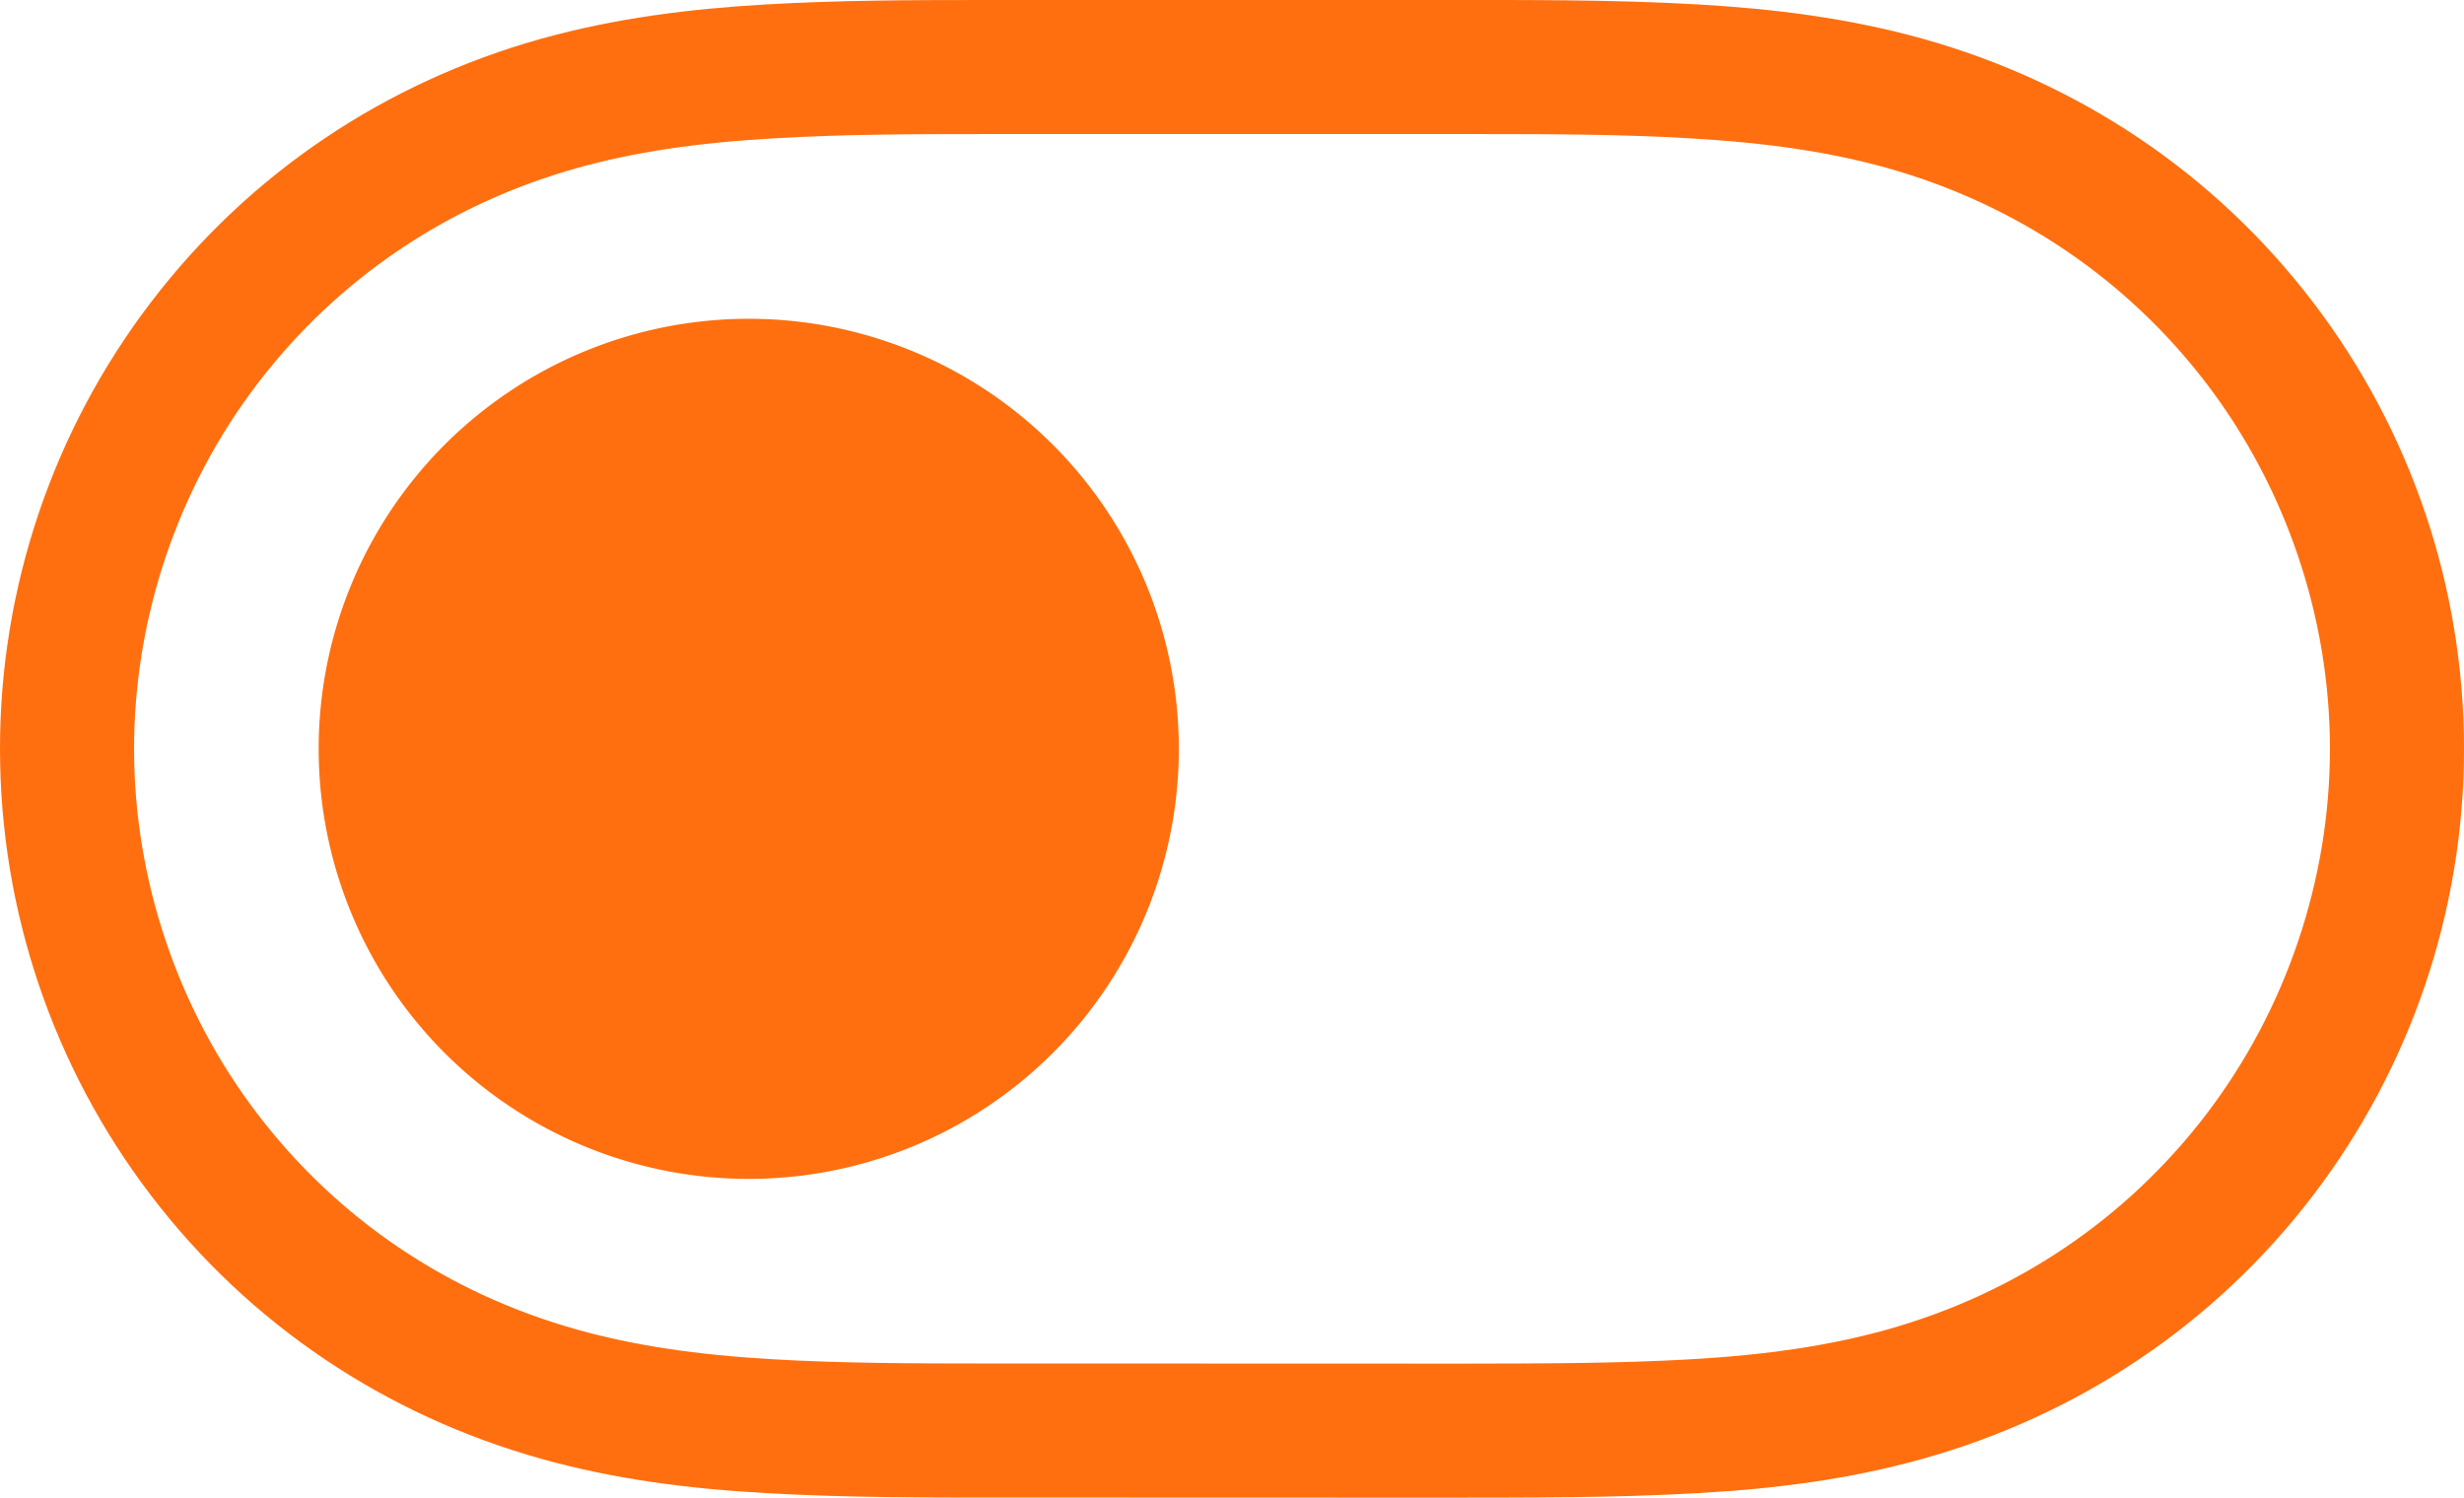 <svg id="enable-context" xmlns="http://www.w3.org/2000/svg" width="18.379" height="11.172" viewBox="0 0 18.379 11.172">
  <rect id="Switch_background" data-name="Switch background" width="18.379" height="11.171" transform="translate(0 0)" fill="rgba(0,0,0,0)"/>
  <g id="Mask" transform="translate(0 0)" fill="none" stroke-miterlimit="10">
    <path d="M12.665.033C12.037,0,11.411,0,10.784,0H7.607C6.967,0,6.341,0,5.714.033A7.8,7.8,0,0,0,4.037.289a5.493,5.493,0,0,0,0,10.593,7.823,7.823,0,0,0,1.677.256c.627.036,1.253.033,1.88.033h3.178c.639,0,1.265,0,1.892-.033a7.823,7.823,0,0,0,1.677-.256,5.493,5.493,0,0,0,0-10.593A7.8,7.8,0,0,0,12.665.033Z" stroke="none"/>
    <path d="M 7.343 1 C 6.784 1 6.279 1.002 5.771 1.032 C 5.193 1.065 4.727 1.135 4.306 1.253 C 3.343 1.522 2.518 2.079 1.92 2.863 C 1.327 3.64 1 4.607 1 5.585 C 1 6.564 1.327 7.532 1.92 8.309 C 2.518 9.093 3.343 9.65 4.307 9.919 C 4.726 10.036 5.191 10.107 5.772 10.14 C 6.273 10.169 6.784 10.171 7.307 10.171 L 7.594 10.171 L 10.772 10.172 L 10.933 10.172 C 11.514 10.171 12.061 10.171 12.607 10.14 C 13.187 10.107 13.653 10.036 14.072 9.919 C 15.035 9.65 15.861 9.093 16.459 8.309 C 17.052 7.531 17.379 6.564 17.379 5.586 C 17.379 4.607 17.052 3.64 16.459 2.862 C 15.861 2.079 15.036 1.522 14.072 1.252 C 13.651 1.135 13.186 1.065 12.607 1.032 C 12.1 1.002 11.578 1 11.043 1 L 7.607 1 L 7.343 1 M 7.343 -4.76837158203125e-06 C 7.431 -4.76837158203125e-06 7.519 5.054473876953125e-05 7.607 5.054473876953125e-05 C 7.607 5.054473876953125e-05 10.78 5.054473876953125e-05 10.784 5.054473876953125e-05 C 11.411 5.245208740234375e-05 12.037 -0.003 12.665 0.033 C 13.234 0.066 13.789 0.135 14.341 0.289 C 15.504 0.614 16.52 1.293 17.254 2.256 C 17.984 3.212 18.379 4.383 18.379 5.586 C 18.379 6.789 17.984 7.959 17.254 8.916 C 16.52 9.878 15.504 10.557 14.341 10.882 C 13.789 11.037 13.234 11.106 12.665 11.138 C 12.037 11.174 11.411 11.171 10.773 11.172 C 10.773 11.172 7.599 11.171 7.594 11.171 C 6.967 11.171 6.341 11.174 5.714 11.138 C 5.145 11.106 4.59 11.037 4.037 10.882 C 2.874 10.557 1.859 9.878 1.125 8.916 C 0.395 7.959 1.9073486328125e-06 6.789 1.9073486328125e-06 5.585 C 1.9073486328125e-06 4.383 0.395 3.212 1.125 2.256 C 1.859 1.293 2.874 0.614 4.037 0.289 C 4.59 0.135 5.145 0.066 5.714 0.033 C 6.255 0.002 6.795 -4.76837158203125e-06 7.343 -4.76837158203125e-06 Z" stroke="none" fill="#ff6f0f"/>
  </g>
  <g id="Group_1262" data-name="Group 1262" transform="translate(2.378 2.378)">
    <path id="knob" d="M3.208,0A3.208,3.208,0,1,0,6.415,3.208,3.208,3.208,0,0,0,3.208,0Z" transform="translate(0 0)" fill="#ff6f0f"/>
  </g>
</svg>

